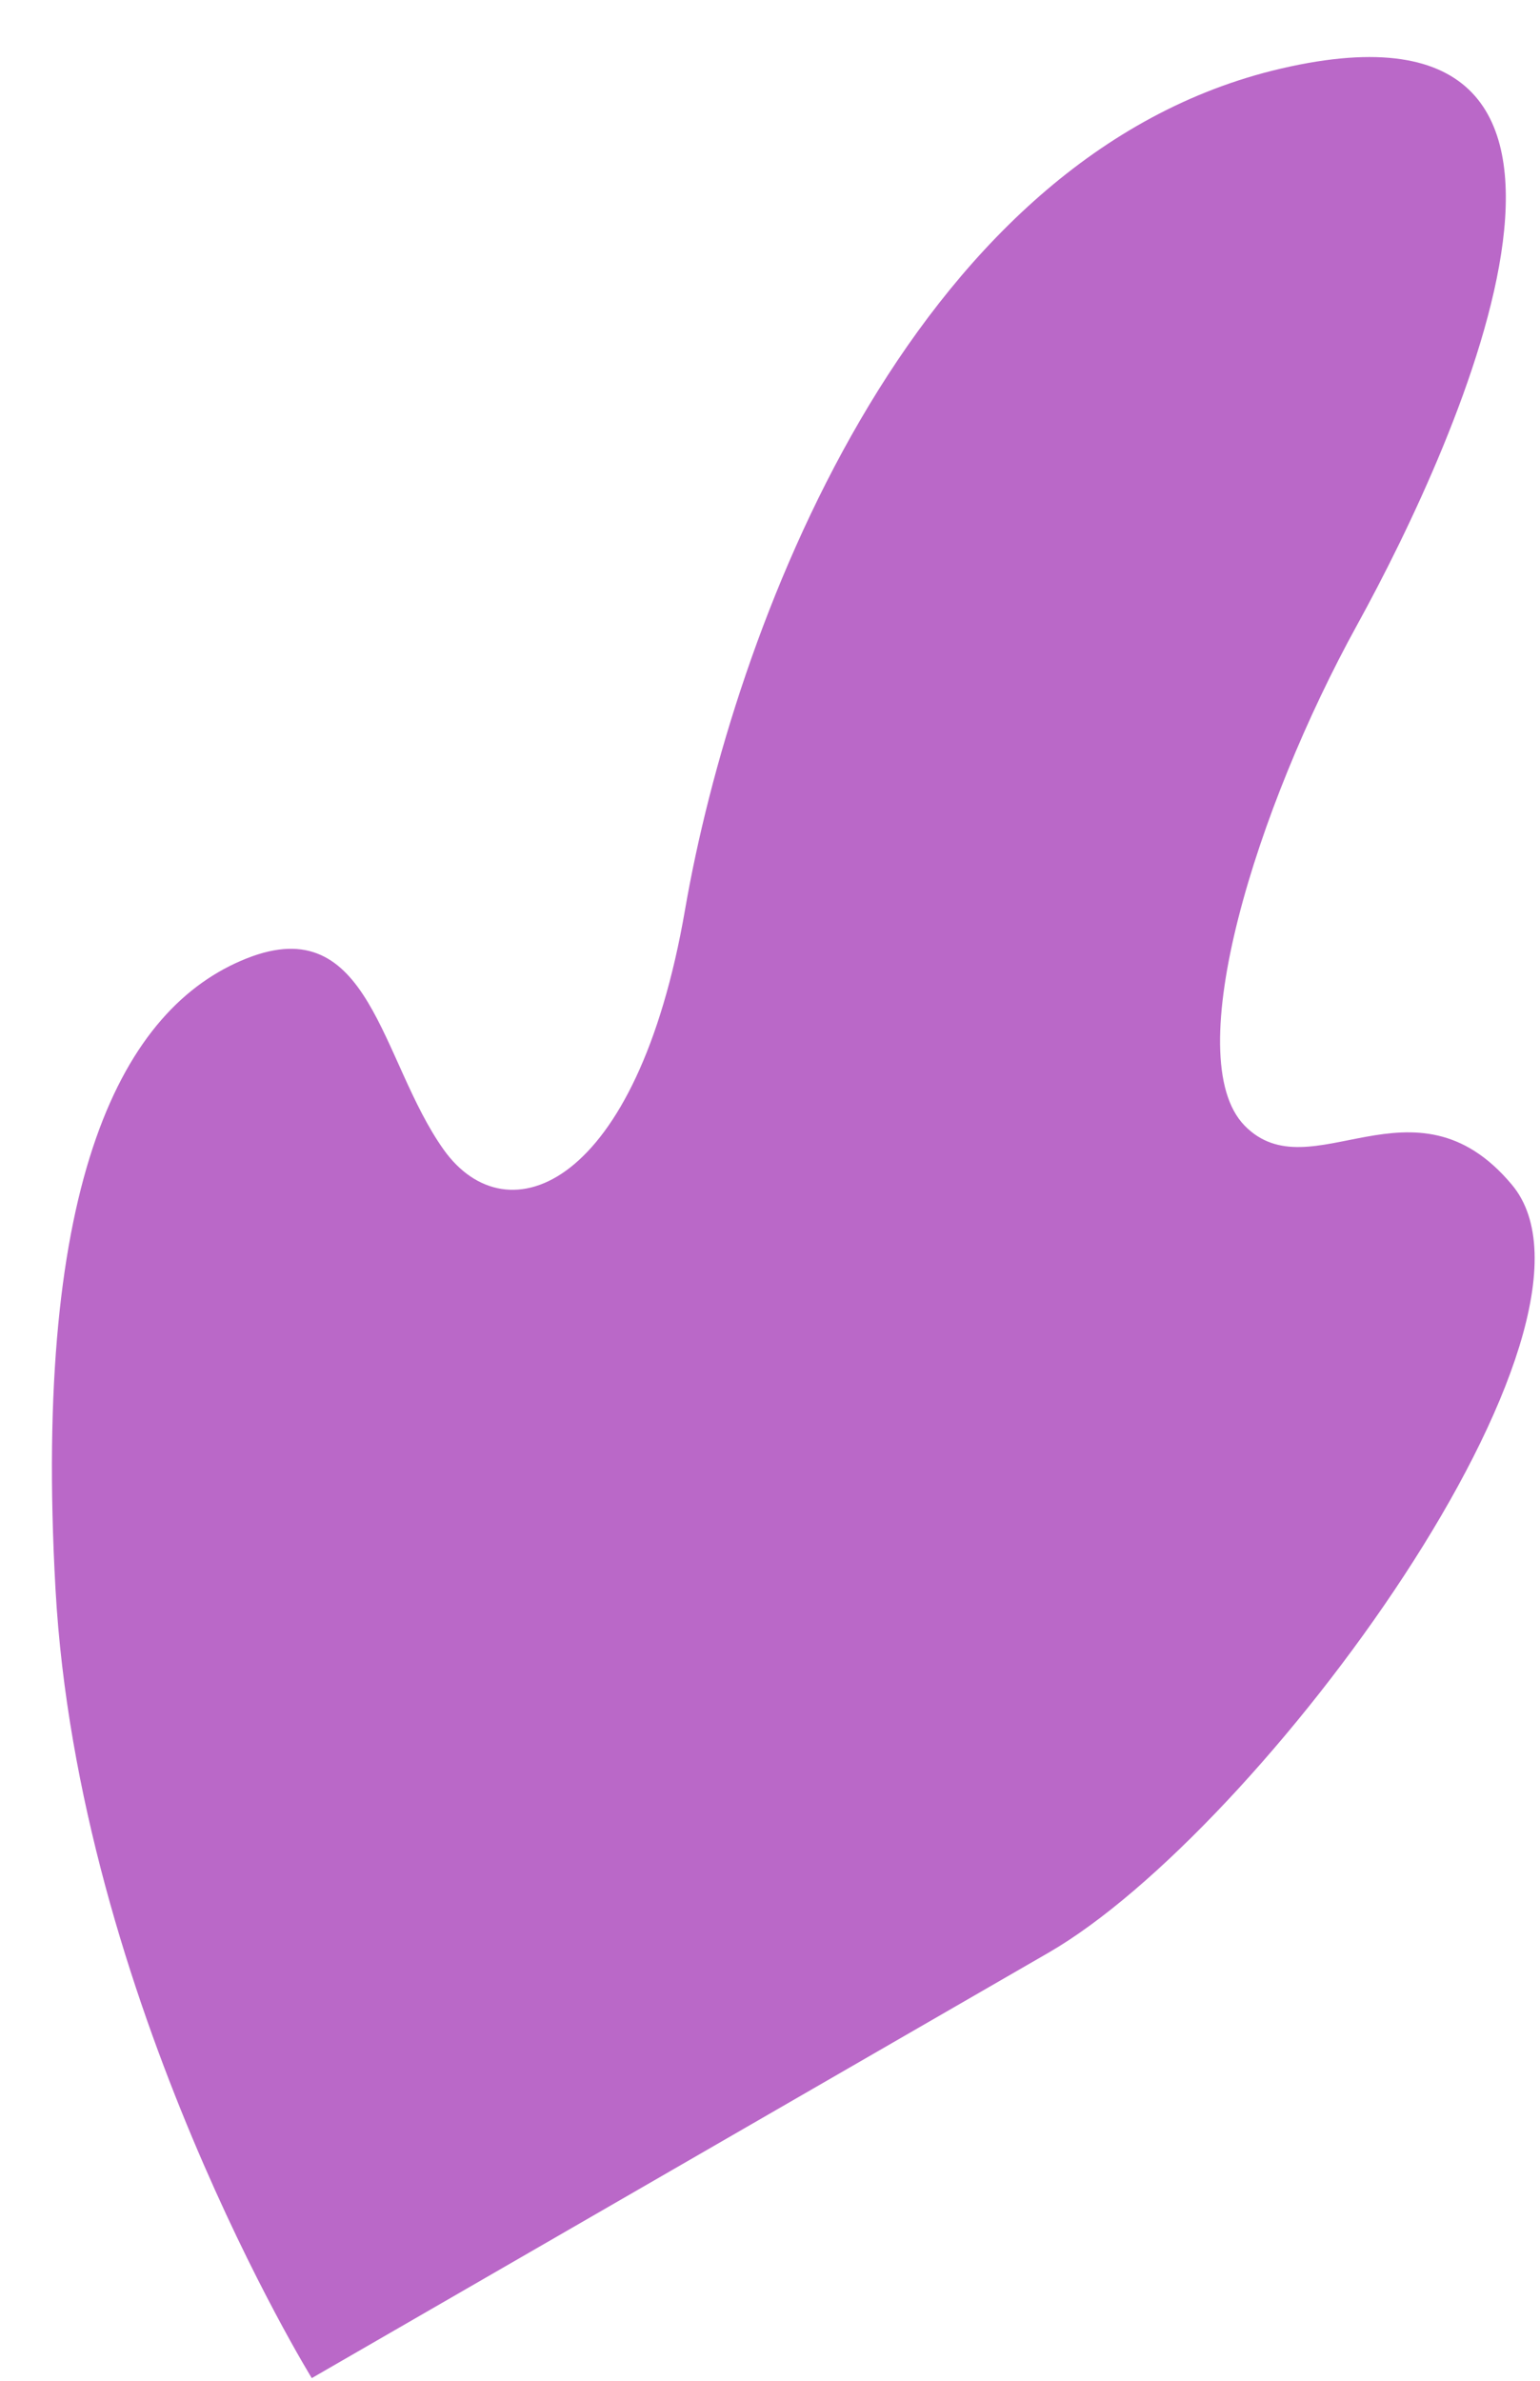 <?xml version="1.0" encoding="UTF-8" standalone="no"?><svg width='22' height='34' viewBox='0 0 22 34' fill='none' xmlns='http://www.w3.org/2000/svg'>
<path d='M4.454 33.962C4.454 33.962 1.121 28.561 0.793 22.696C0.465 16.83 1.754 14.389 3.524 13.687C5.293 12.985 5.431 15.144 6.338 16.418C7.246 17.692 9.1 16.967 9.786 12.993C10.473 9.019 12.975 2.314 18.177 1.009C23.898 -0.409 20.831 6.303 19.39 8.92C17.948 11.536 16.834 15.106 17.78 16.075C18.726 17.043 20.198 15.251 21.594 16.914C23.295 18.92 18.009 26.143 14.973 27.89L4.454 33.962Z' fill='#BA68C8'/>
</svg>
